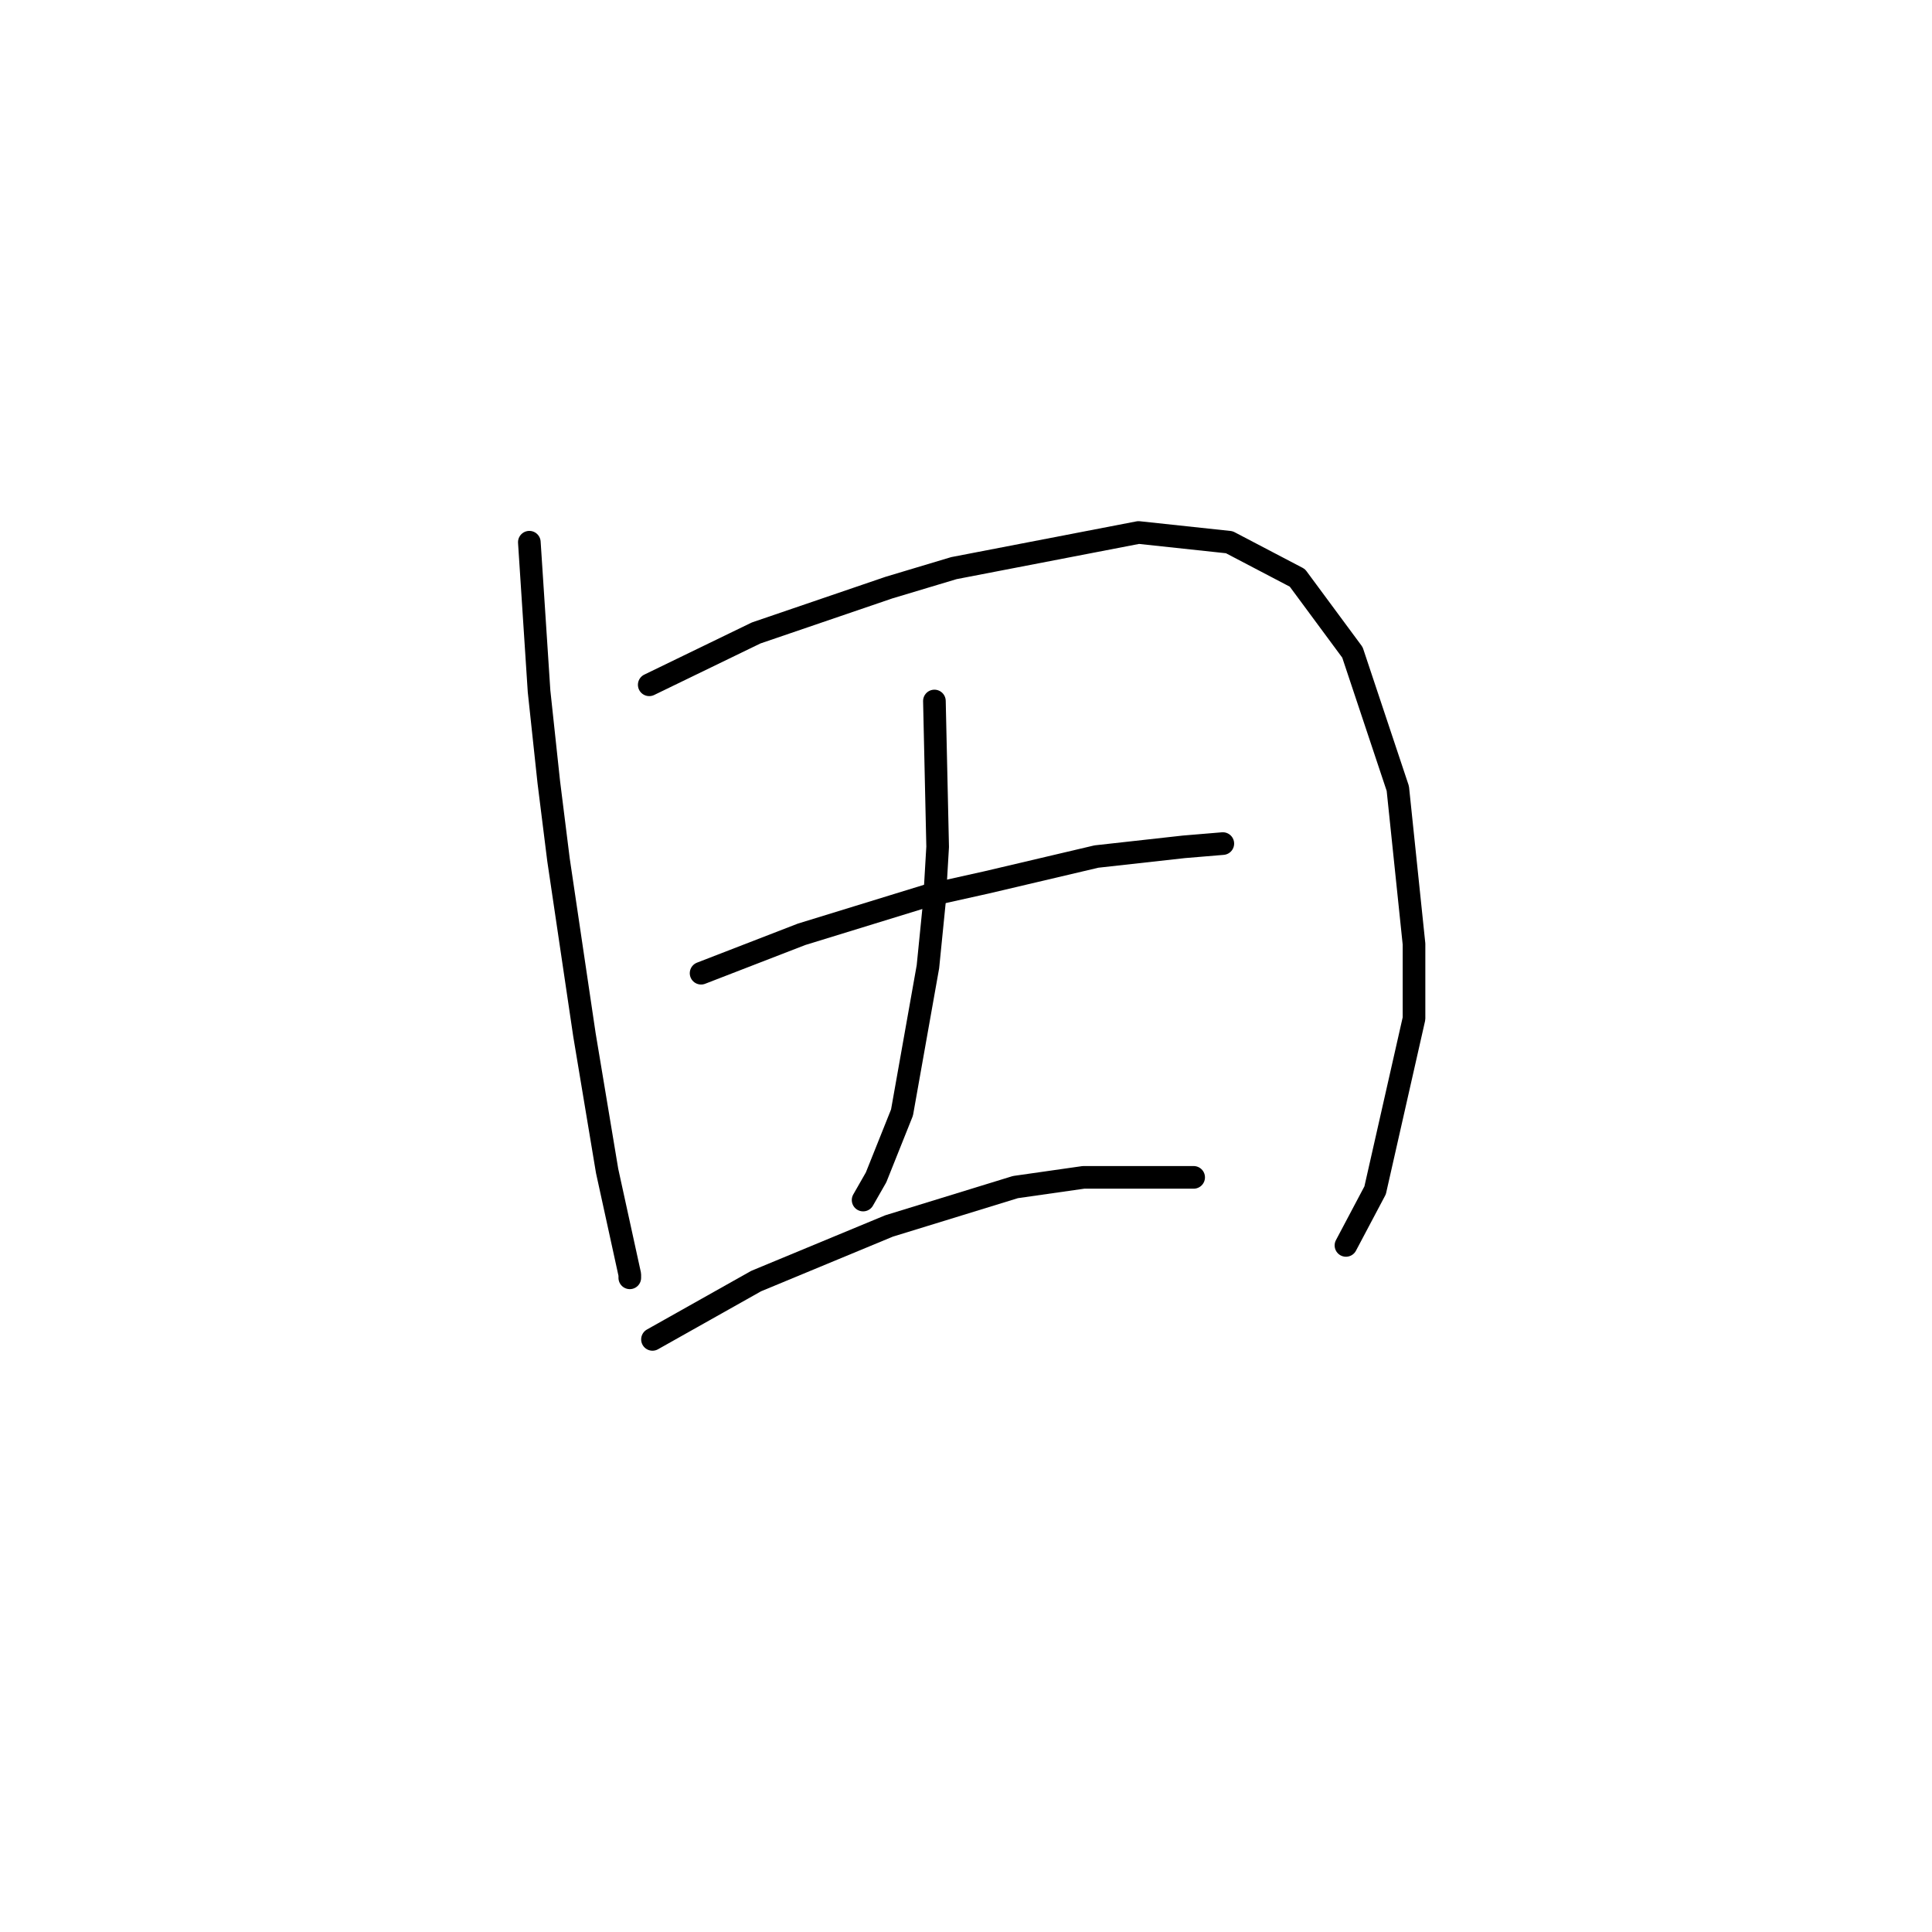 <?xml version="1.0" standalone="no"?>
    <svg width="256" height="256" xmlns="http://www.w3.org/2000/svg" version="1.1">
    <polyline stroke="black" stroke-width="3" stroke-linecap="round" fill="transparent" stroke-linejoin="round" points="70.14 71.846 71.428 91.598 72.716 103.621 74.004 113.926 77.44 137.113 80.445 155.148 83.451 168.888 83.451 169.318 83.451 169.318 " />
        <polyline stroke="black" stroke-width="3" stroke-linecap="round" fill="transparent" stroke-linejoin="round" points="86.027 90.739 100.197 83.869 117.802 77.857 126.39 75.281 150.865 70.558 162.888 71.846 171.906 76.569 179.205 86.445 185.217 104.48 187.364 125.09 187.364 134.966 182.211 157.724 178.346 165.024 178.346 165.024 " />
        <polyline stroke="black" stroke-width="3" stroke-linecap="round" fill="transparent" stroke-linejoin="round" points="123.814 92.886 124.243 112.209 123.814 119.508 122.955 128.096 119.52 147.419 116.085 156.007 114.367 159.012 114.367 159.012 " />
        <polyline stroke="black" stroke-width="3" stroke-linecap="round" fill="transparent" stroke-linejoin="round" points="92.898 128.955 106.209 123.802 122.955 118.65 130.684 116.932 145.283 113.497 156.877 112.209 162.03 111.779 162.03 111.779 " />
        <polyline stroke="black" stroke-width="3" stroke-linecap="round" fill="transparent" stroke-linejoin="round" points="86.457 177.476 100.197 169.747 117.802 162.447 134.549 157.295 143.566 156.007 158.165 156.007 158.165 156.007 " />
        </svg>